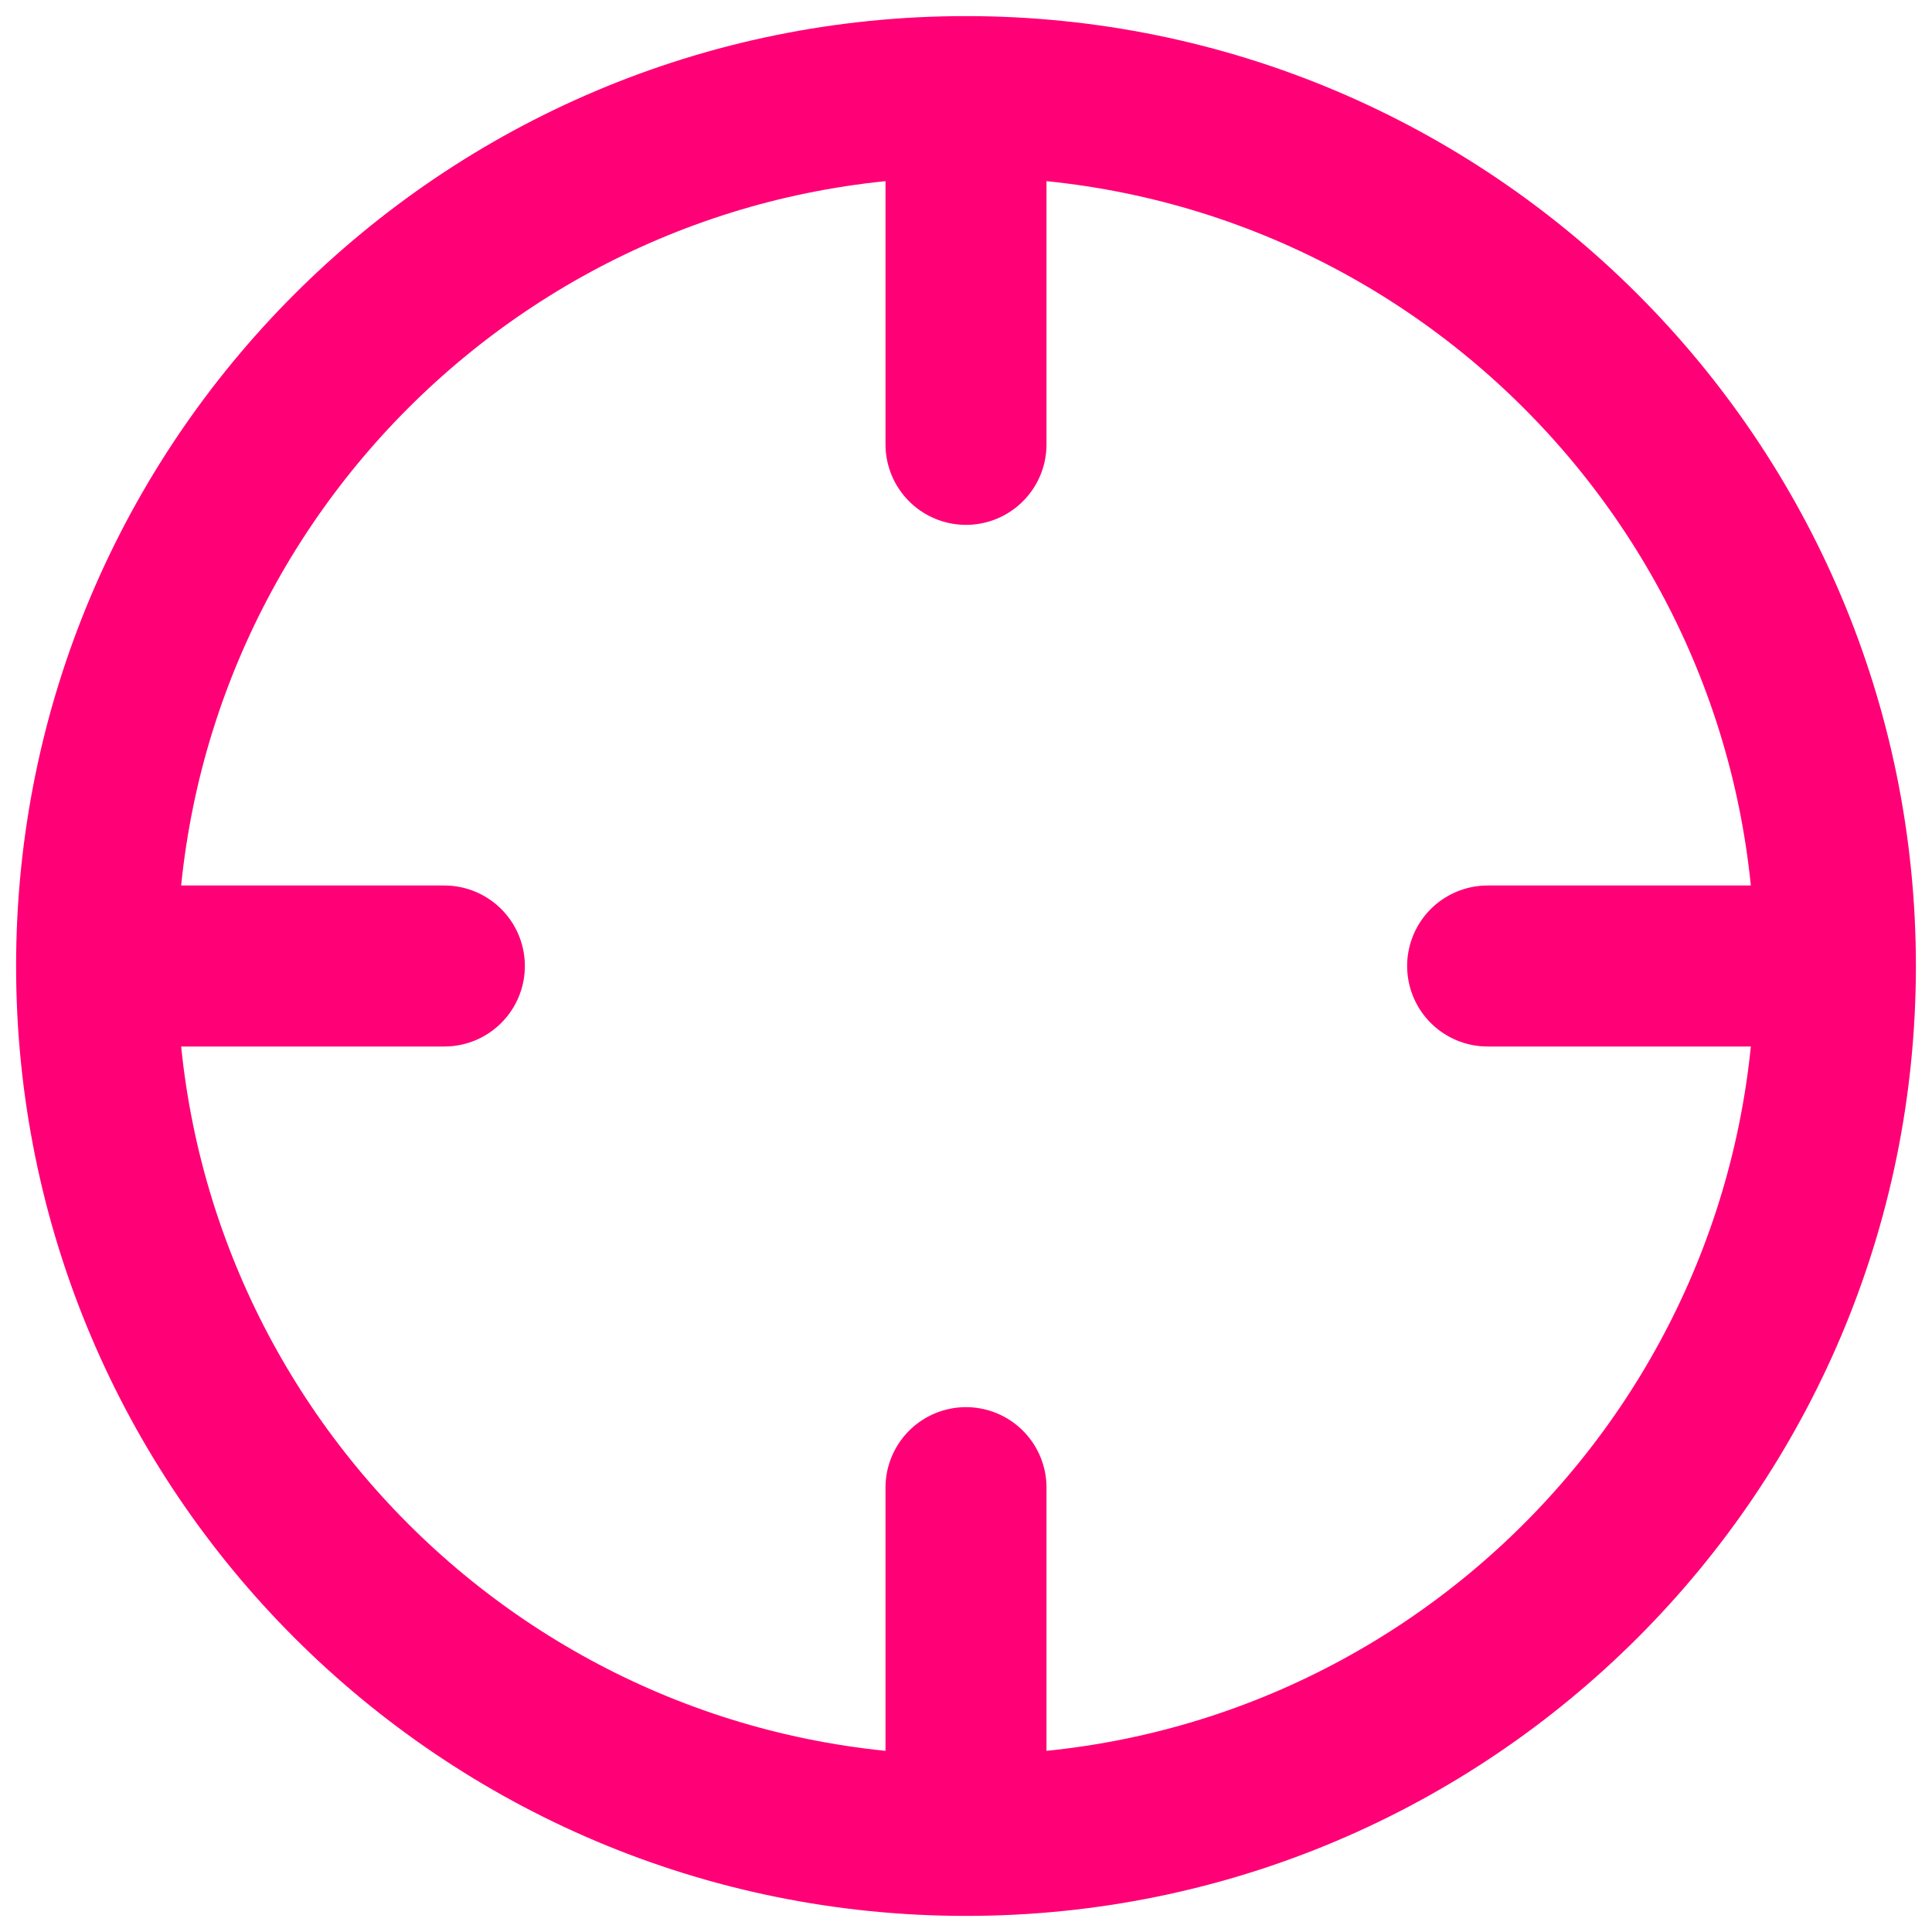 <svg width="60" height="60" fill="none" xmlns="http://www.w3.org/2000/svg"><path d="M30 57c14.912 0 27-12.088 27-27S44.912 3 30 3 3 15.088 3 30s12.088 27 27 27zm27-27H46.2m-32.4 0H3m27-16.2V3m0 54V46.2" stroke="#FF0076" stroke-width="5" stroke-linecap="round" stroke-linejoin="round"/></svg>